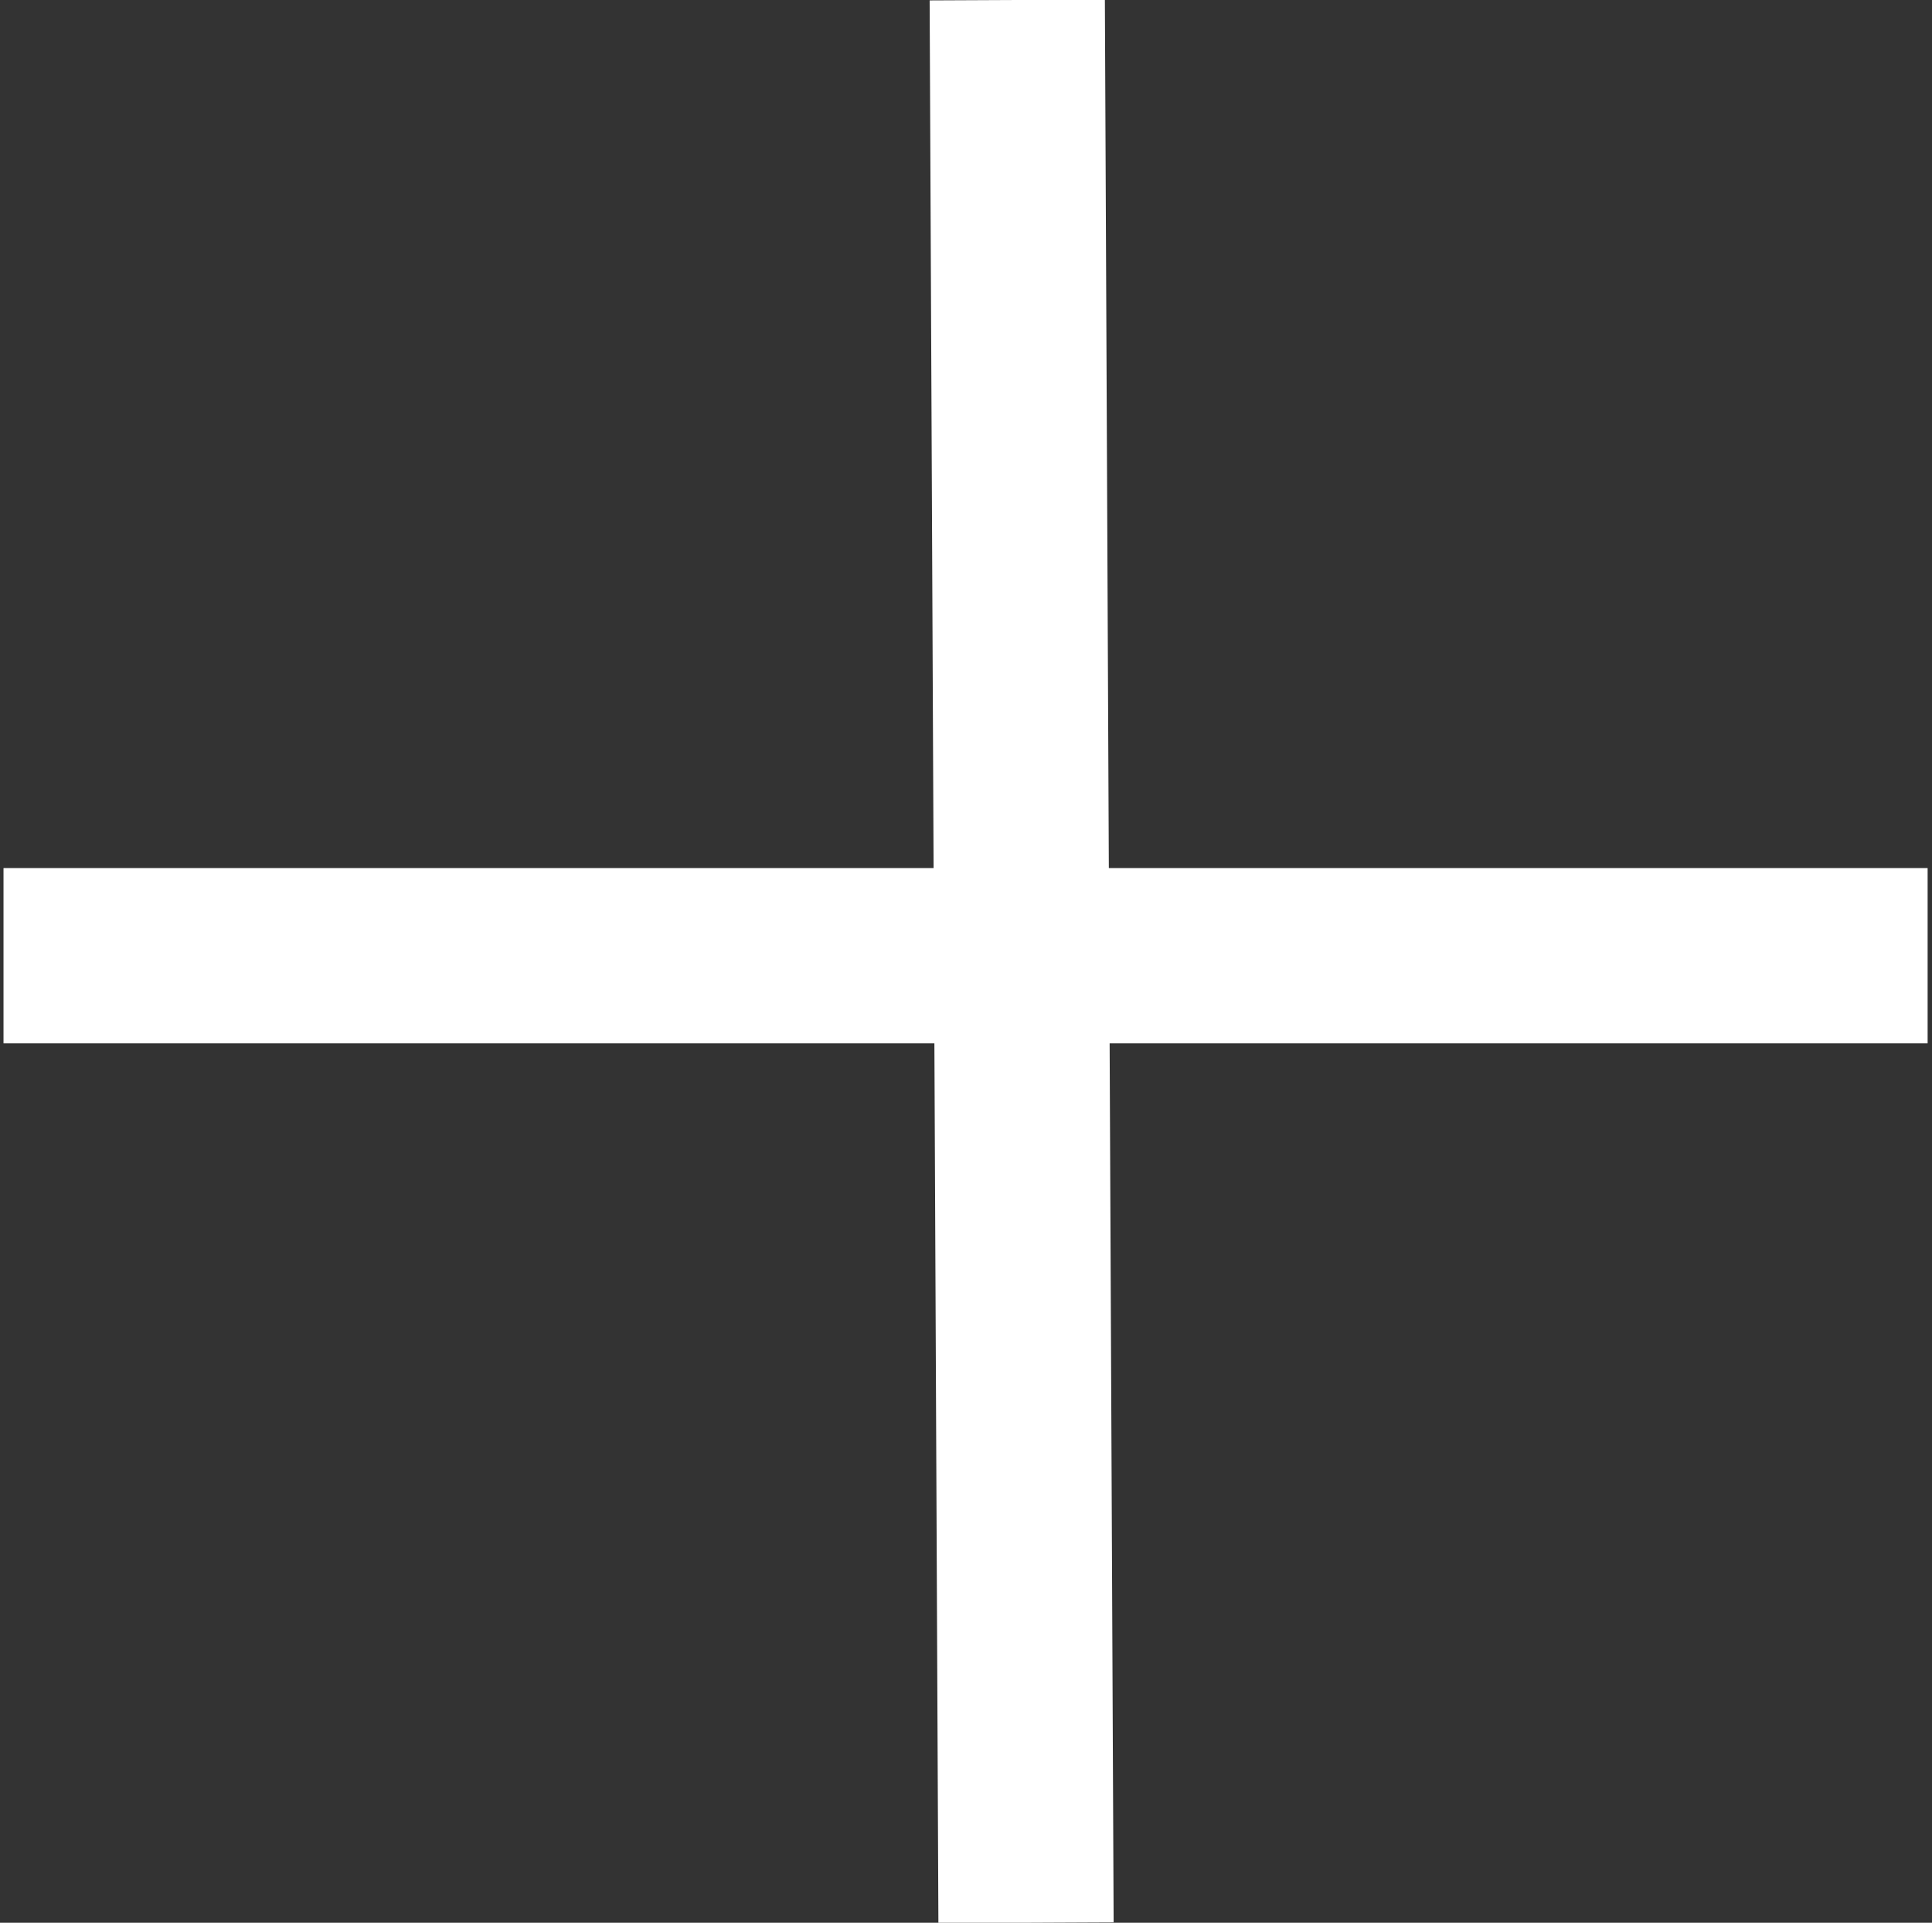 <svg width="22.05" height="21.95" viewBox="0 0 22.05 21.95" fill="none" xmlns="http://www.w3.org/2000/svg" xmlns:xlink="http://www.w3.org/1999/xlink">
	<rect x="0" y="0" width="22.05" height="21.95" fill="#333333" stroke="none"/>
	<desc>
			Created with Pixso.
	</desc>
	<defs/>
	<path id="Vector" d="M0.04 10.91L22 10.91" stroke="#FFFFFF" stroke-opacity="1" stroke-width="2"/>
	<path id="Vector" d="M11.61 0L11.71 21.95" stroke="#FFFFFF" stroke-opacity="1" stroke-width="2"/>
</svg>
